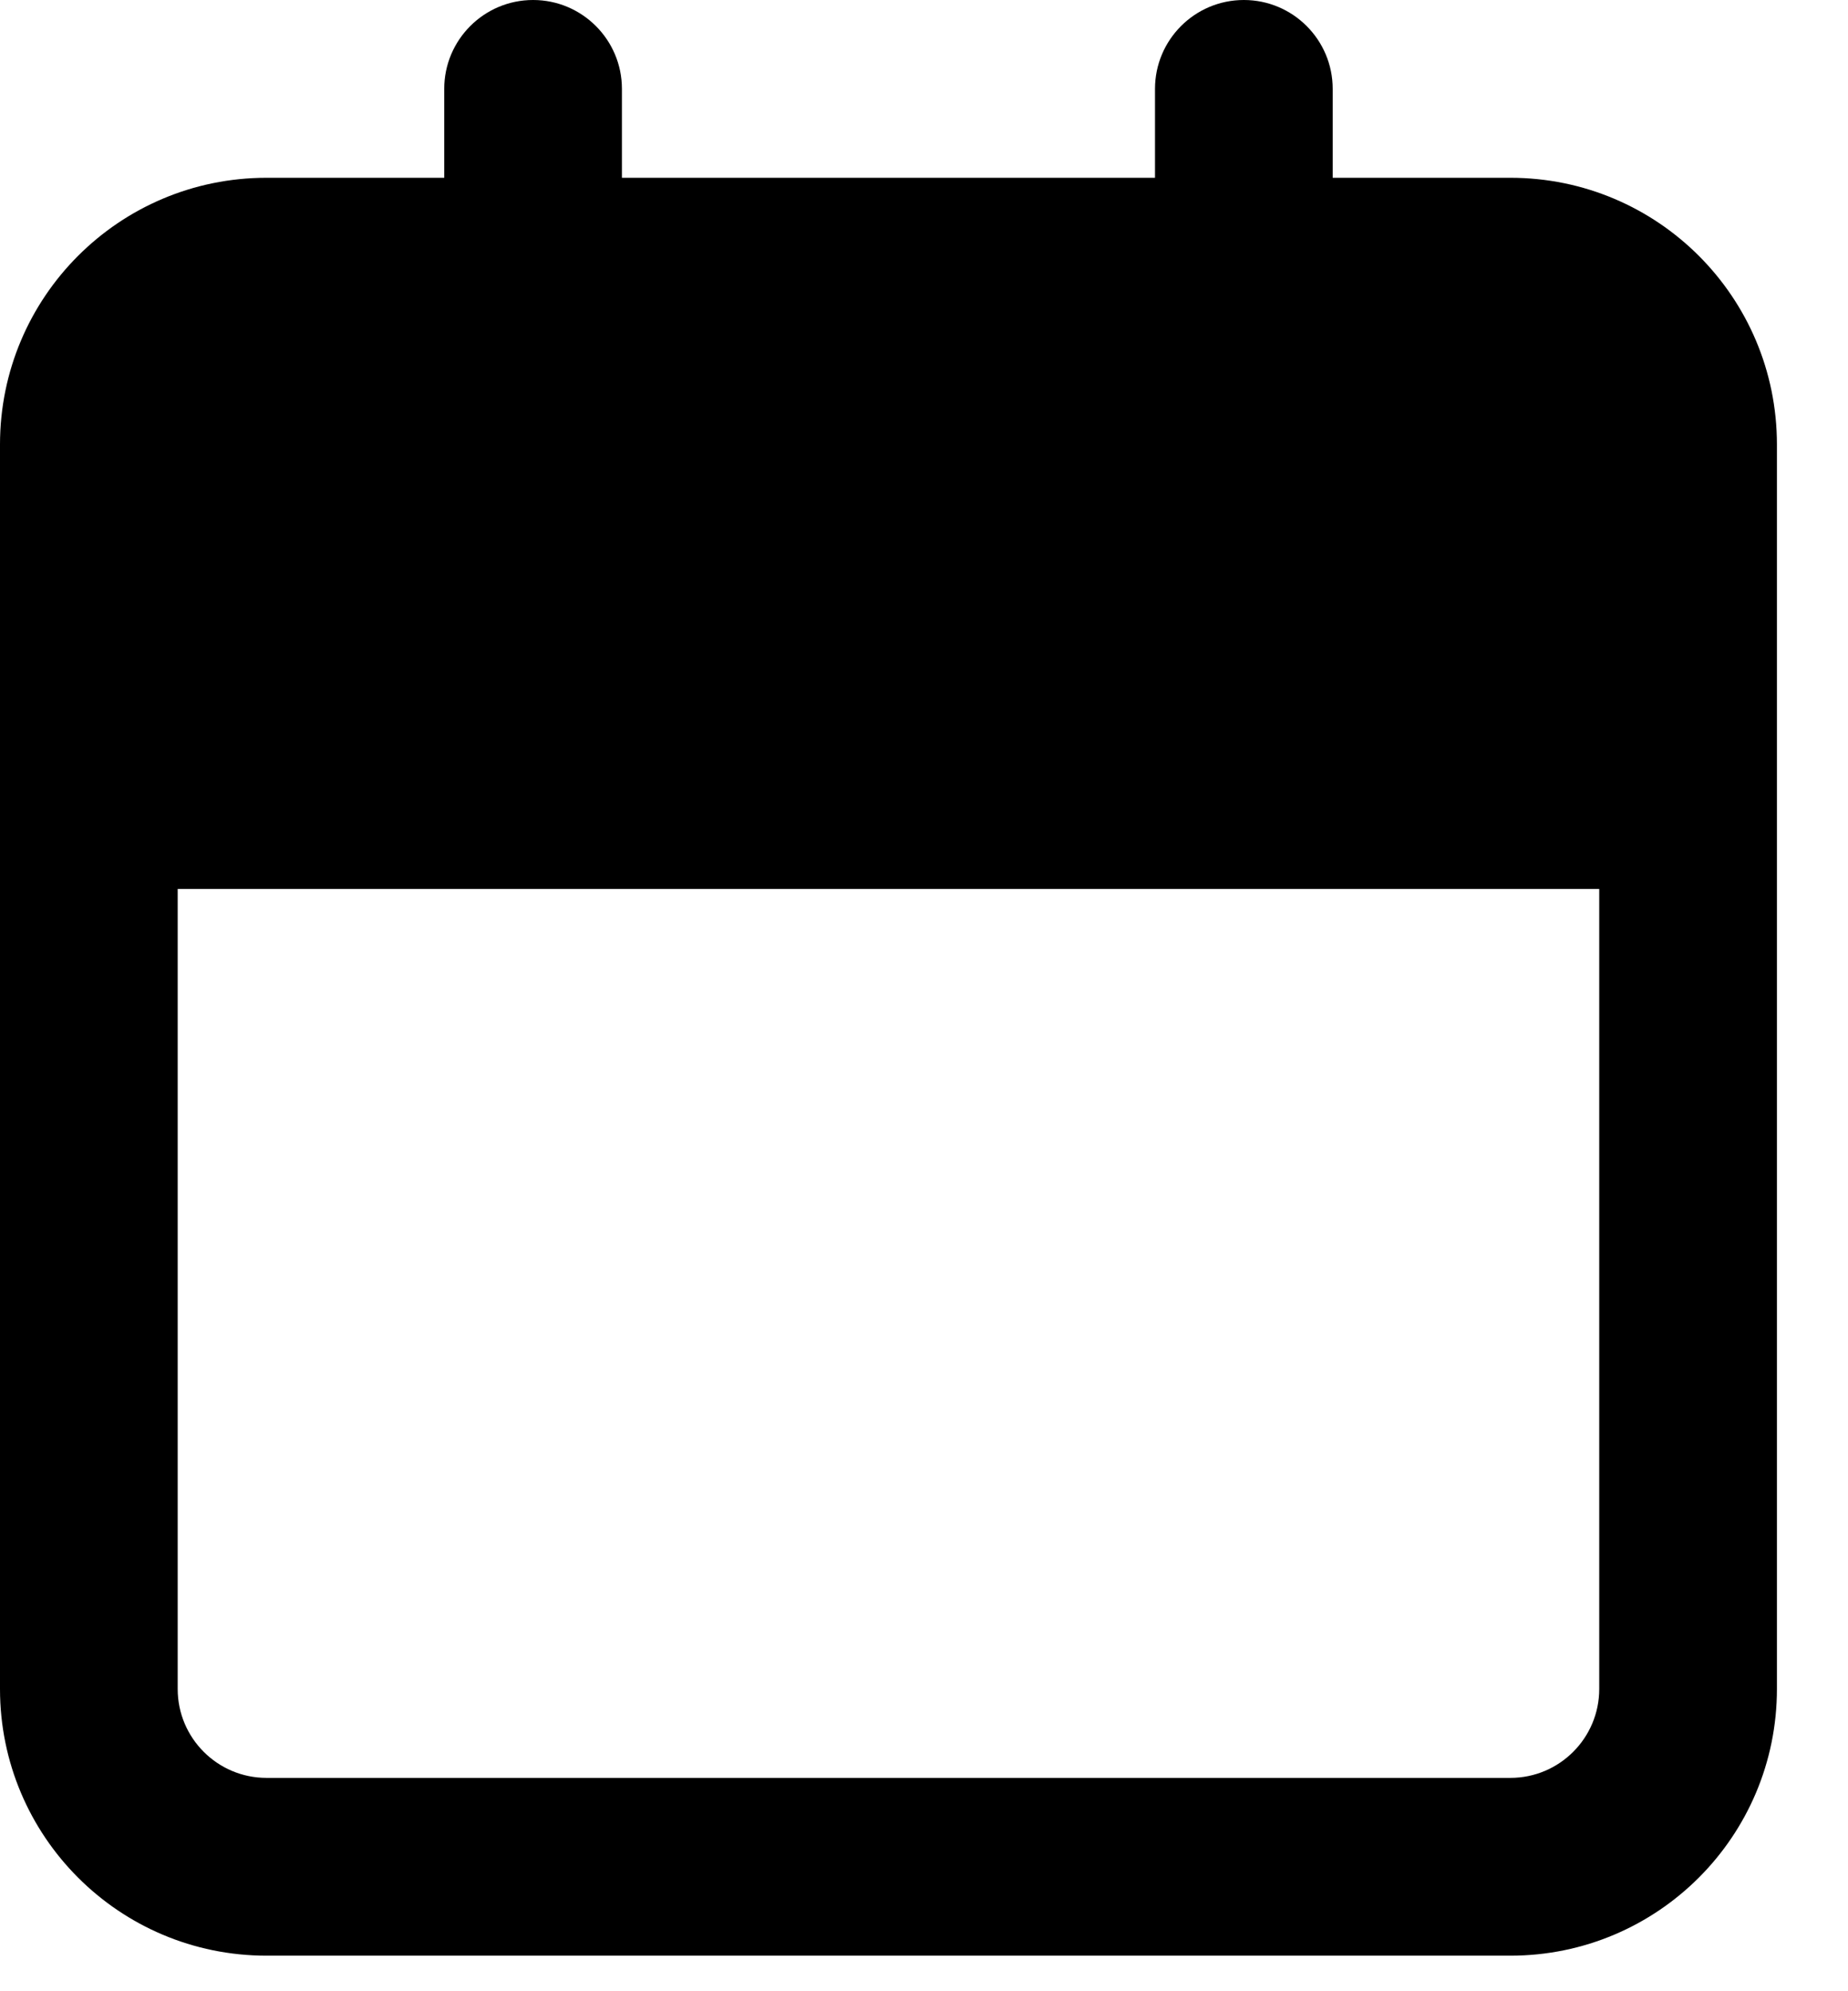 <svg viewBox="0 0 13 14" fill="black" xmlns="http://www.w3.org/2000/svg">
    <path fill-rule="evenodd" clip-rule="evenodd"
          d="M8.75 0C9.095 0 9.375 0.28 9.375 0.625V1.25H10.625C11.661 1.25 12.5 2.089 12.5 3.125V11.875C12.5 12.911 11.661 13.75 10.625 13.75H1.875C0.839 13.75 0 12.911 0 11.875V3.125C0 2.089 0.839 1.25 1.875 1.25H3.125V0.625C3.125 0.28 3.405 0 3.75 0C4.095 0 4.375 0.28 4.375 0.625V1.25H8.125V0.625C8.125 0.28 8.405 0 8.75 0ZM11.25 6.25H1.25V11.875C1.25 12.22 1.53 12.5 1.875 12.5H10.625C10.97 12.5 11.25 12.22 11.25 11.875V6.25Z"
          fill="black"/>
</svg>
